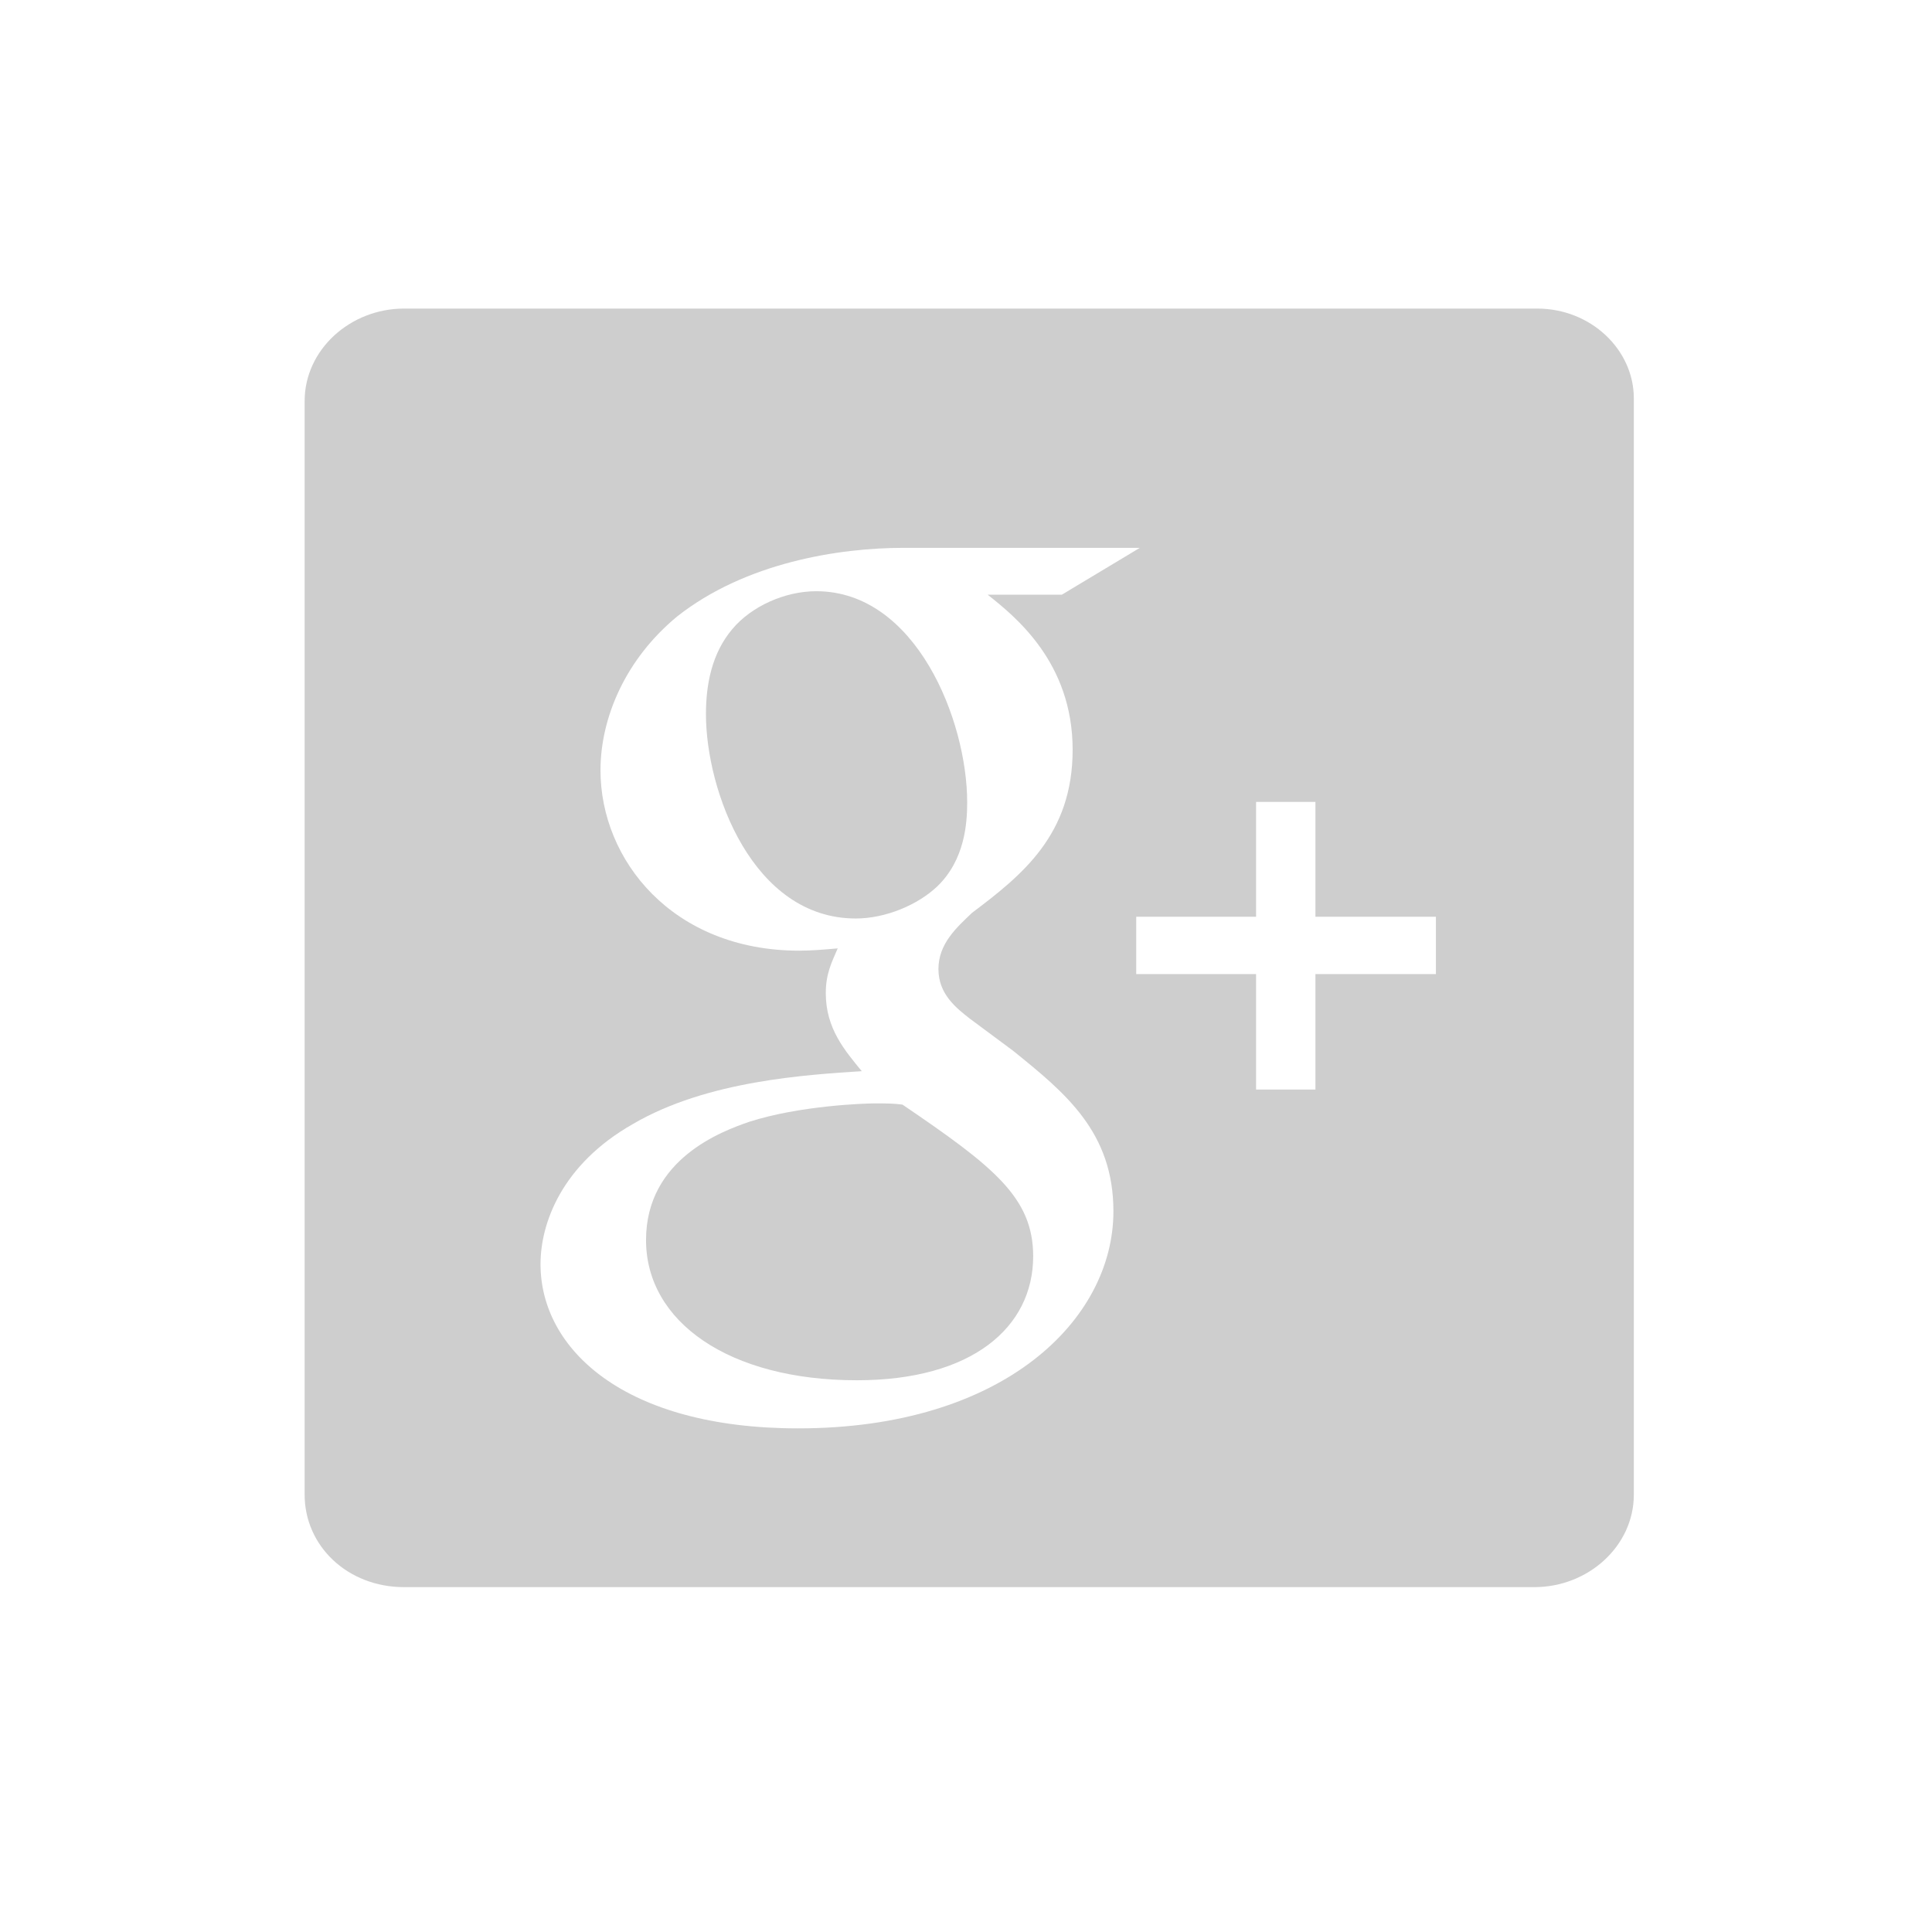 <?xml version="1.0" encoding="utf-8"?>
<!-- Generator: Adobe Illustrator 16.0.3, SVG Export Plug-In . SVG Version: 6.00 Build 0)  -->
<!DOCTYPE svg PUBLIC "-//W3C//DTD SVG 1.1//EN" "http://www.w3.org/Graphics/SVG/1.1/DTD/svg11.dtd">
<svg version="1.1" id="Layer_1" xmlns="http://www.w3.org/2000/svg" xmlns:xlink="http://www.w3.org/1999/xlink" x="0px" y="0px"
	 width="75px" height="75px" viewBox="474.5 346.5 75 75" enable-background="new 474.5 346.5 75 75" xml:space="preserve">
<g>
	<path display="none" fill="#CECECE" d="M514.159,380.804L514.159,380.804C514.159,380.705,514.055,380.804,514.159,380.804
		L514.159,380.804z"/>
	<g>
		<path fill="#CECECE" d="M534.174,358.479h-43.991c-2.085,0-3.857,1.595-3.857,3.588v42.456c0,1.994,1.668,3.589,3.857,3.589
			h43.886c2.085,0,3.856-1.595,3.856-3.589v-42.556C537.926,360.074,536.258,358.479,534.174,358.479z M505.485,401.949
			c-6.748,0-10.002-3.074-10.002-6.374c0-1.605,0.836-3.877,3.582-5.438c2.883-1.694,6.793-1.916,8.888-2.054
			c-0.653-0.802-1.396-1.648-1.396-3.03c0-0.756,0.233-1.202,0.463-1.737c-0.512,0.045-1.022,0.089-1.487,0.089
			c-4.93,0-7.722-3.524-7.722-7.001c0-2.048,0.976-4.322,2.976-5.973c2.654-2.094,6.279-2.664,8.794-2.664h9.167l-3.026,1.818
			h-2.882c1.068,0.846,3.3,2.629,3.3,6.019c0,3.296-1.952,4.861-3.905,6.331c-0.606,0.578-1.305,1.203-1.305,2.185
			c0,0.978,0.699,1.514,1.21,1.917l1.677,1.245c2.046,1.649,3.907,3.165,3.906,6.243
			C517.723,397.717,513.486,401.949,505.485,401.949z M530.242,384.313h-4.677v4.484h-2.304v-4.484h-4.653v-2.226h4.653v-4.457
			h2.304v4.457h4.677V384.313z"/>
		<path fill="#CECECE" d="M512.046,377.654c0-3.21-2.001-8.203-5.859-8.203c-1.213,0-2.513,0.58-3.26,1.472
			c-0.792,0.938-1.022,2.137-1.022,3.3c0,2.985,1.813,7.933,5.816,7.933c1.163,0,2.415-0.533,3.164-1.247
			C511.954,379.881,512.046,378.458,512.046,377.654z"/>
		<path fill="#CECECE" d="M509.533,389.38c-0.371-0.046-0.603-0.046-1.067-0.046c-0.42,0-2.934,0.087-4.886,0.716
			c-1.024,0.355-4.001,1.426-4.001,4.59c0,3.166,3.21,5.442,8.188,5.442c4.467,0,6.841-2.055,6.841-4.816
			C514.607,392.986,513.071,391.786,509.533,389.38z"/>
	</g>
</g>
</svg>
